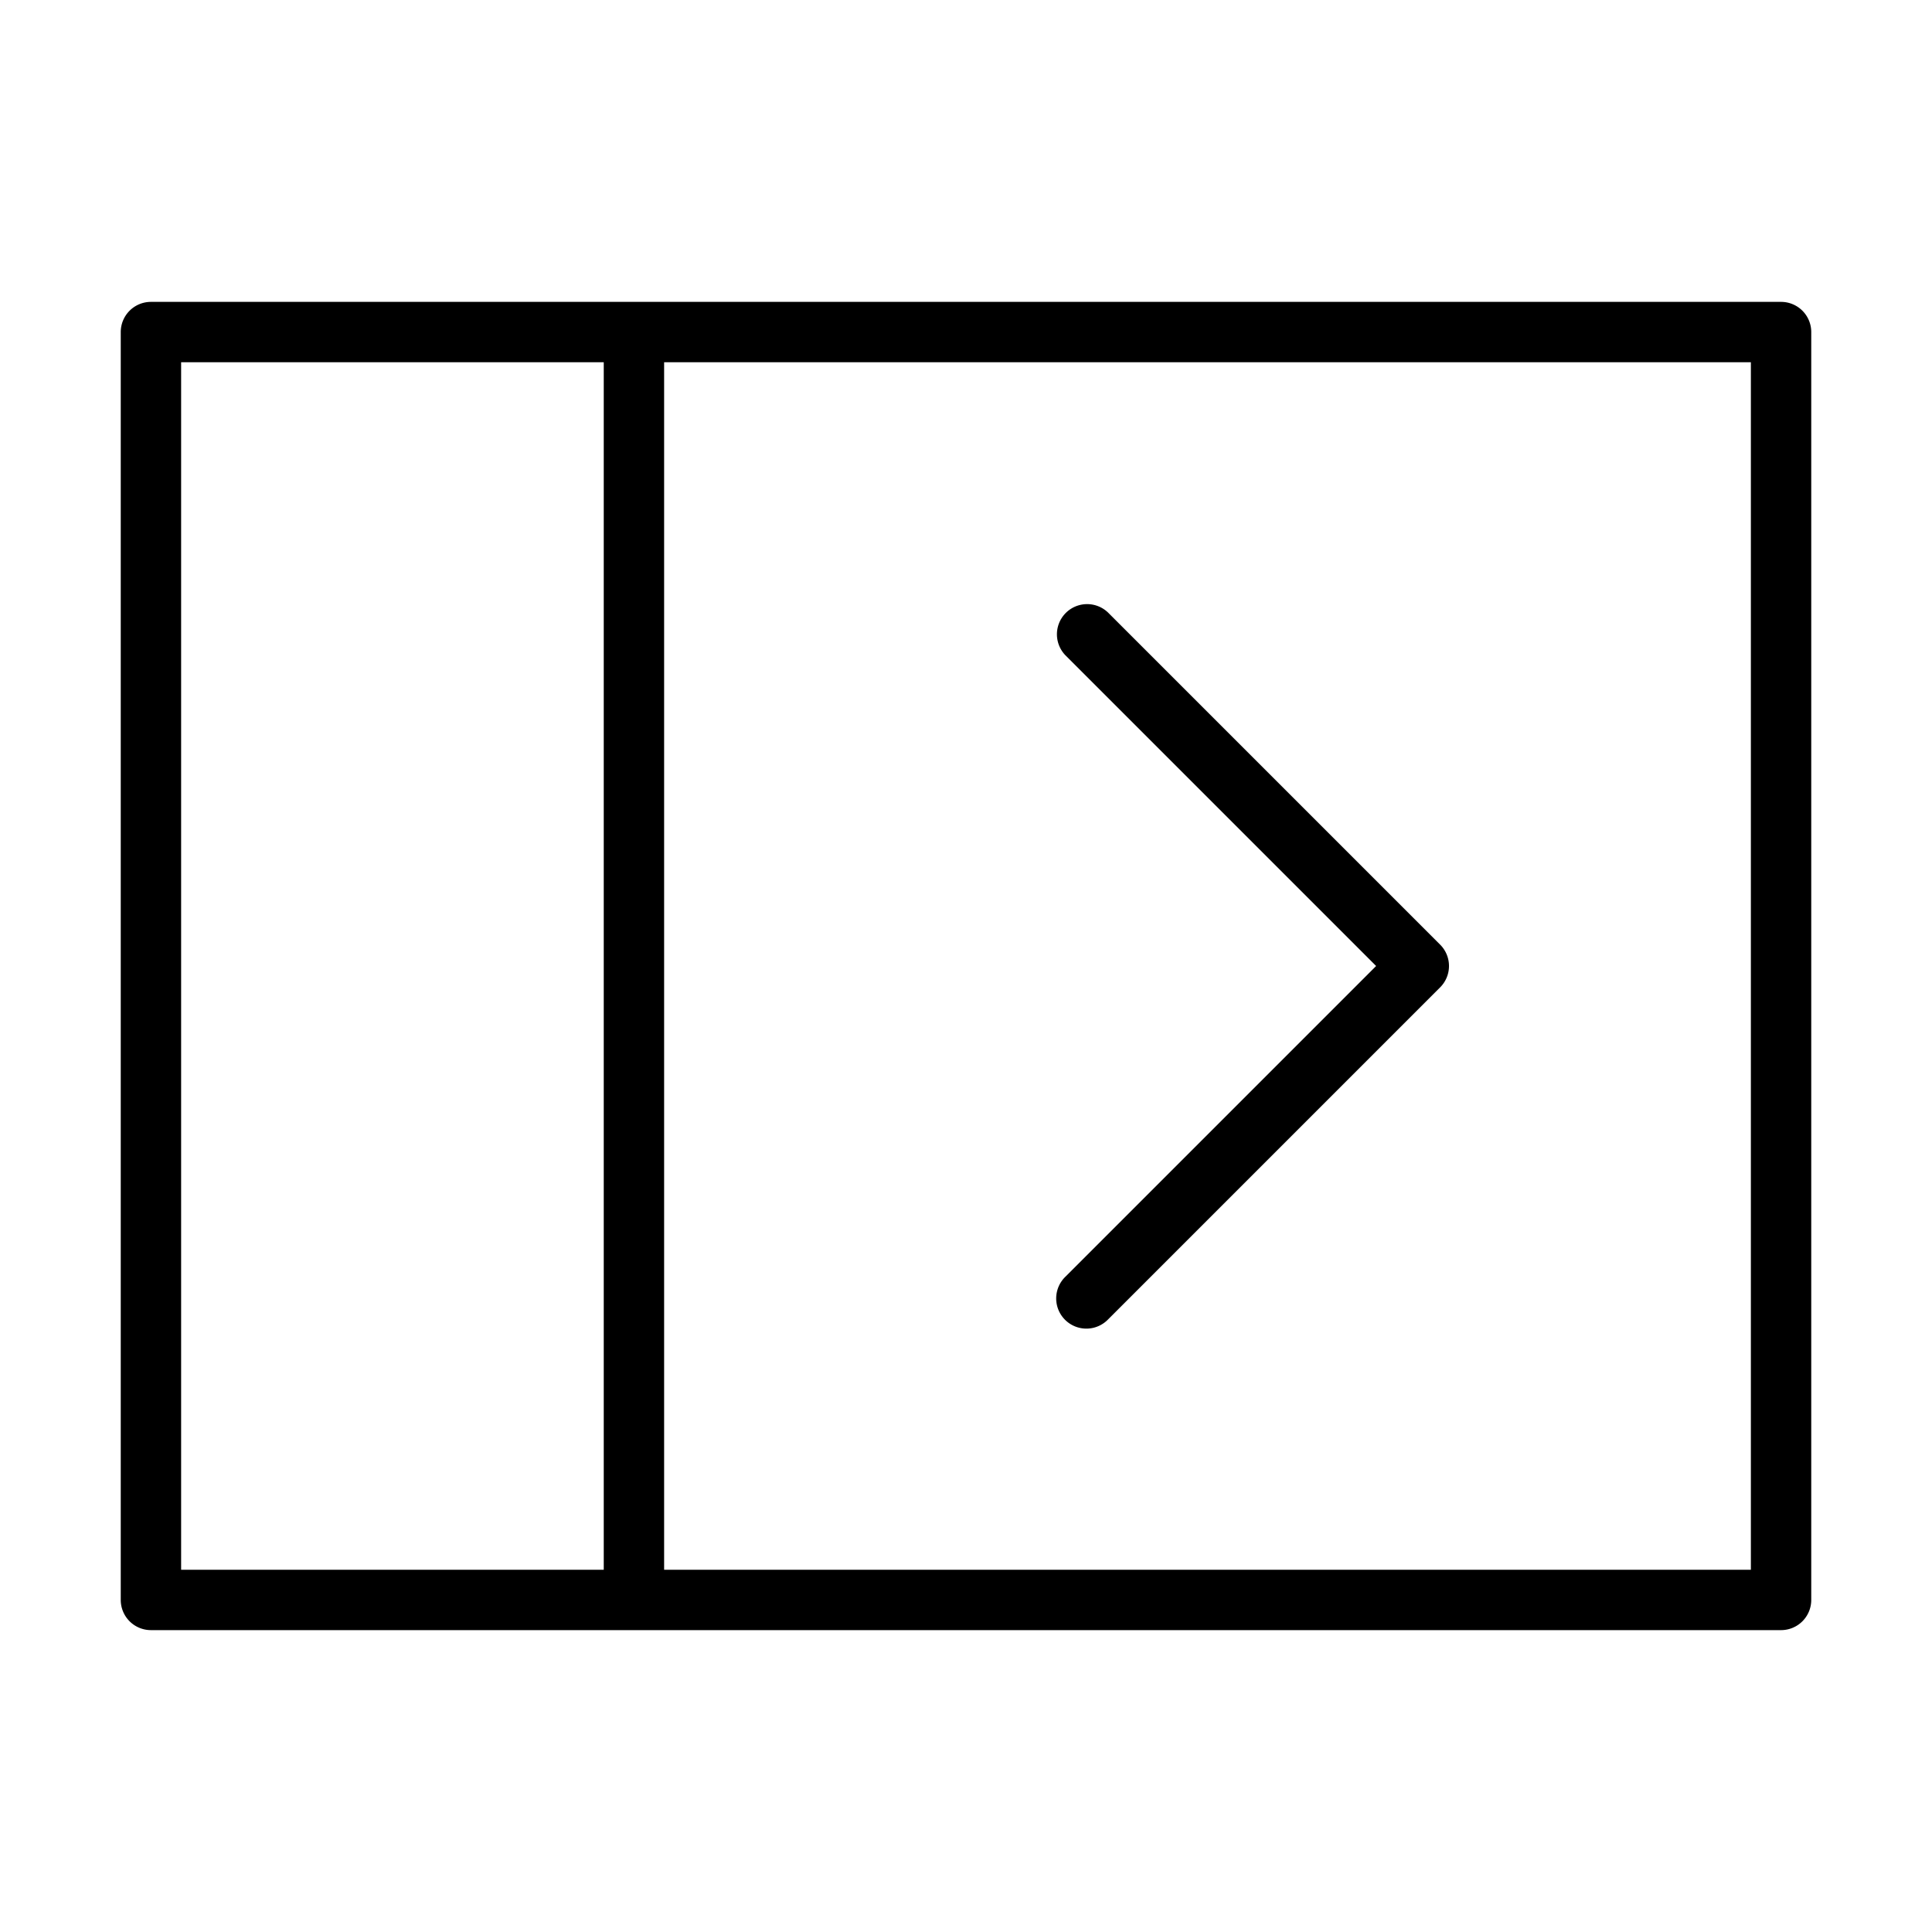 <svg xmlns="http://www.w3.org/2000/svg" width="64" height="64" viewBox="0 0 64 64"><title>Seitenleiste_ausgeklappt.targetsize-64</title><g id="Icons"><path d="M59,10H5a1,1,0,0,0-1,1V53a1,1,0,0,0,1,1H59a1,1,0,0,0,1-1V11A1,1,0,0,0,59,10ZM6,12H20V52H6ZM58,52H22V12H58Z"/><path d="M45.586,32,35.293,42.293a1,1,0,1,0,1.414,1.414l11-11a1,1,0,0,0,0-1.414l-11-11a1,1,0,0,0-1.414,1.414Z"/></g></svg>